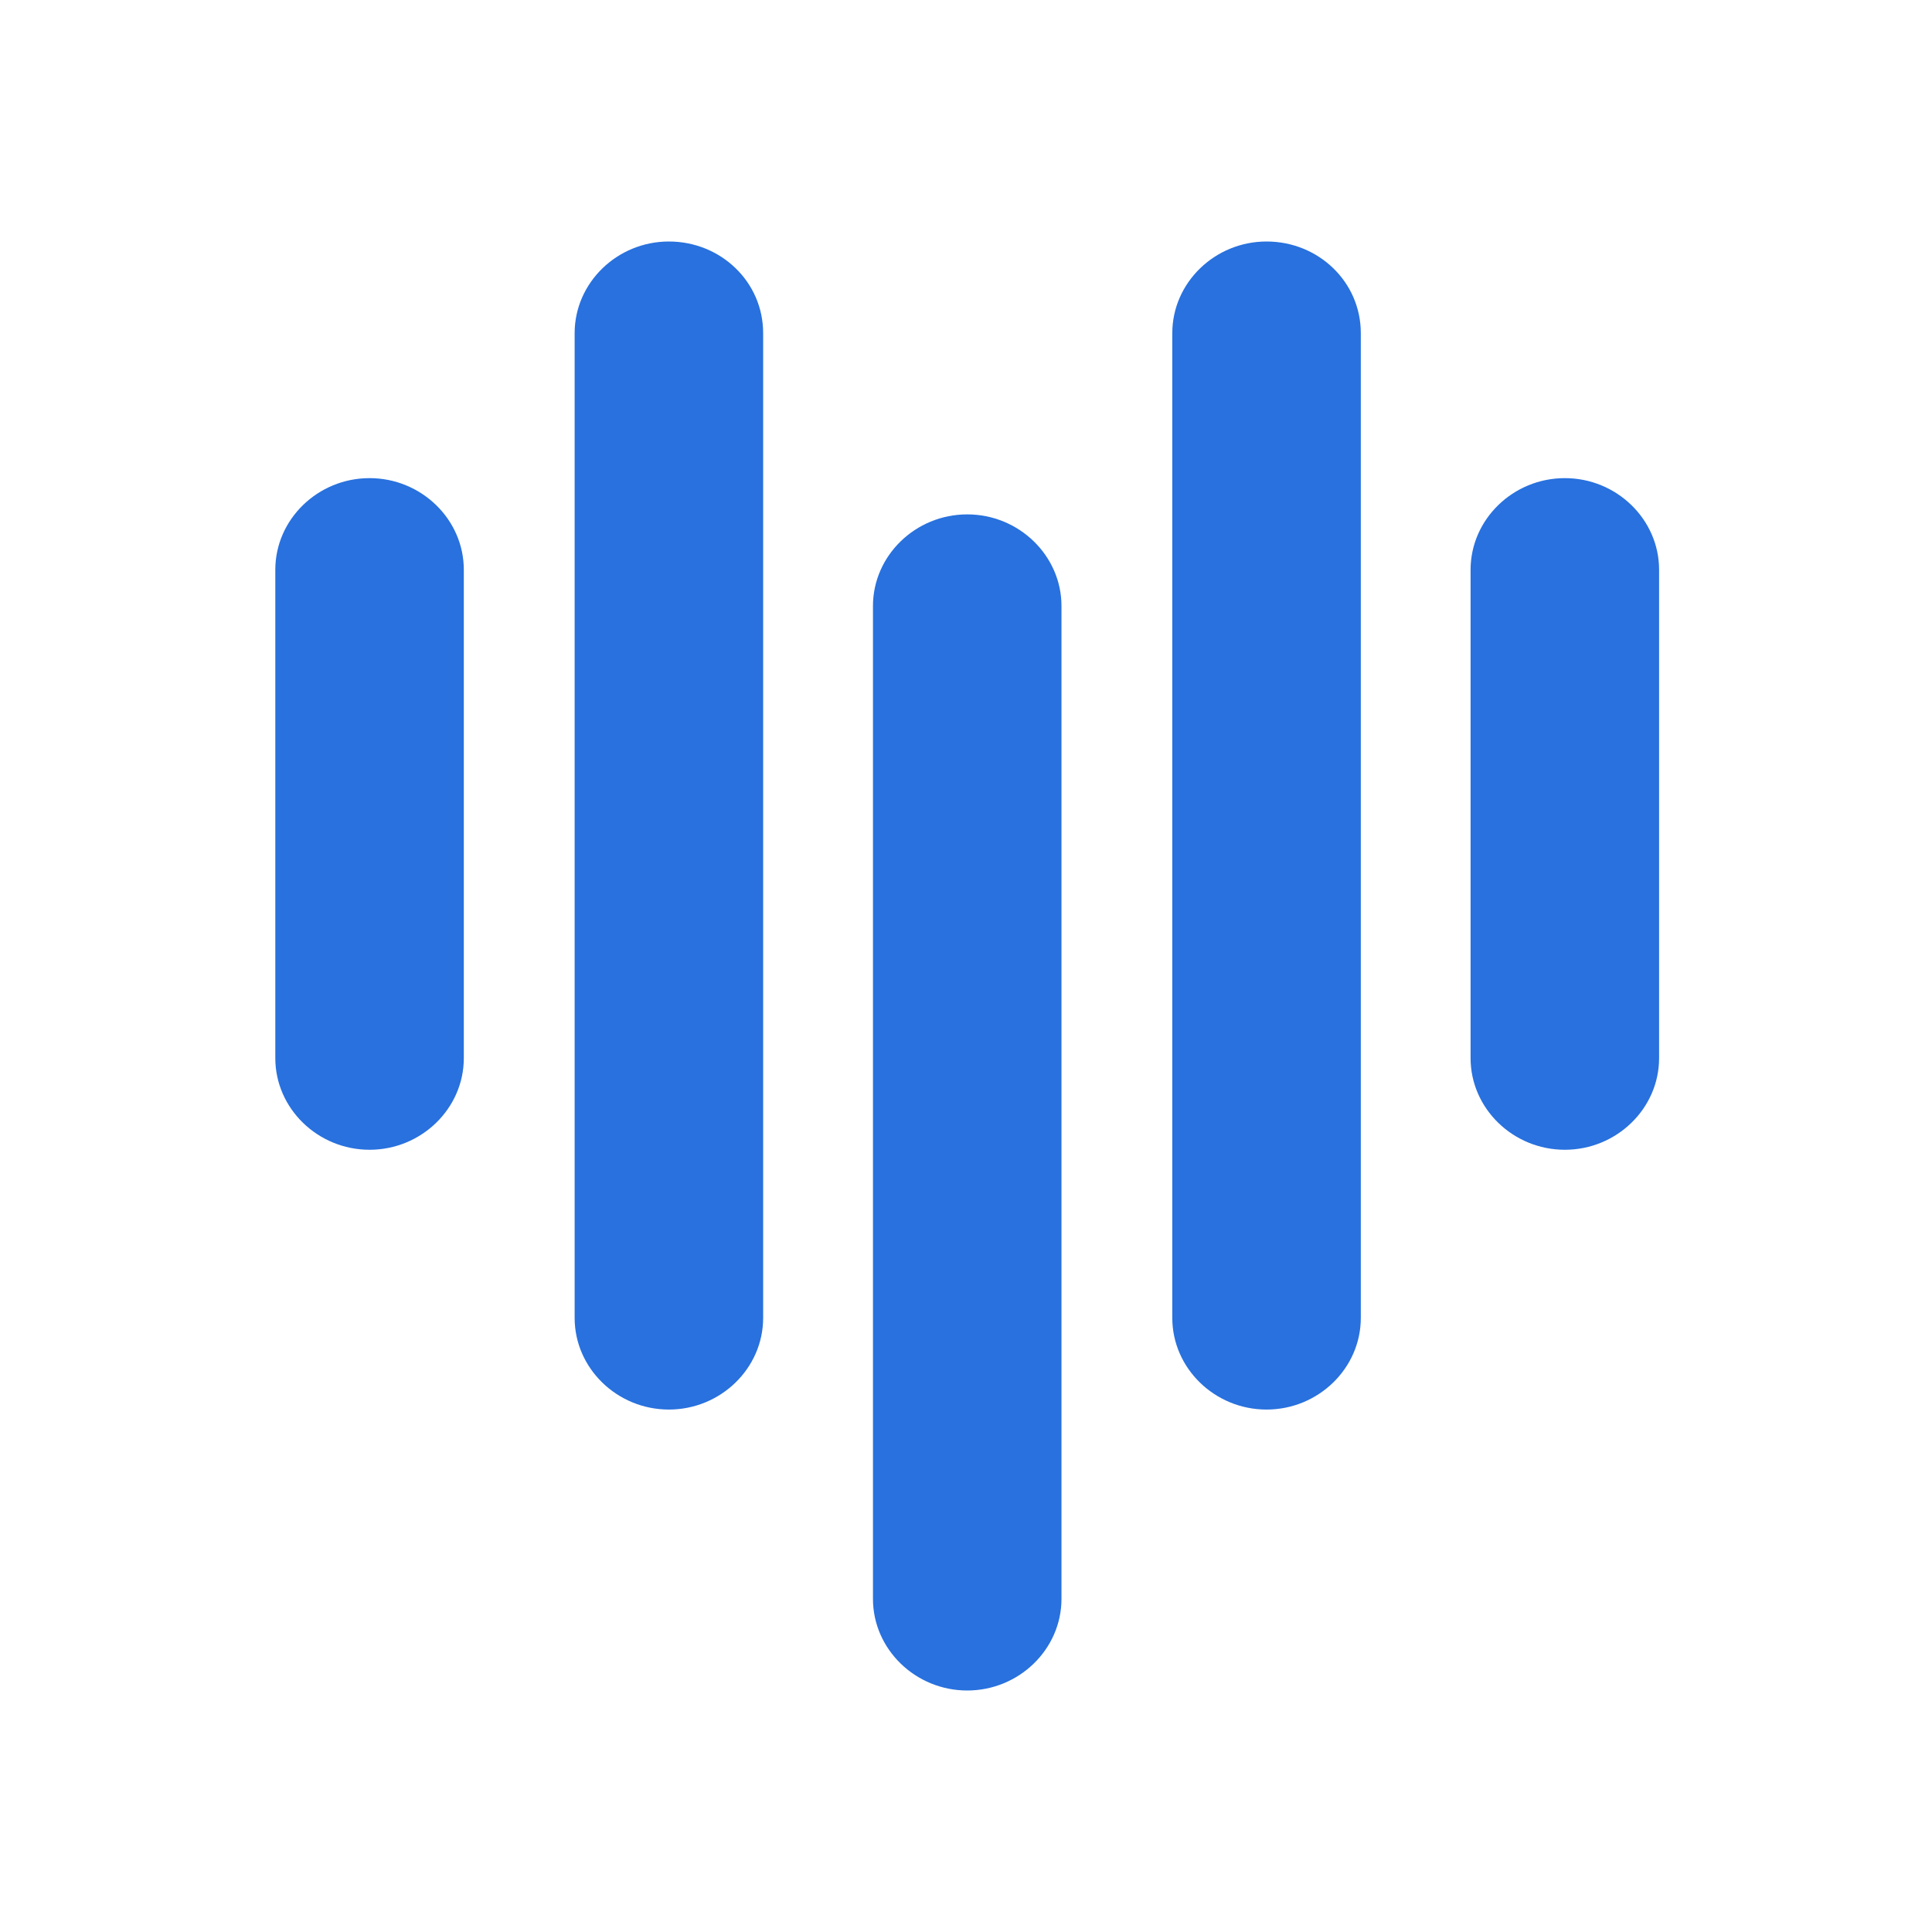 <svg width="400" height="400" viewBox="0 0 400 400" fill="none" xmlns="http://www.w3.org/2000/svg">
<path d="M96.029 117.964V219.076C96.029 229.499 87.237 238.047 76.515 238.047C65.792 238.047 57 229.499 57 219.076V117.964C57 107.54 65.792 98.992 76.515 98.992C87.237 98.992 96.029 107.54 96.029 117.964Z" fill="#2871DE"/>
<path d="M158.002 68.972V272.863C158.002 283.287 149.21 291.834 138.487 291.834C127.765 291.834 118.973 283.287 118.973 272.863V68.972C118.973 58.548 127.765 50 138.487 50C149.21 50 158.002 58.339 158.002 68.972Z" fill="#2871DE"/>
<path d="M219.768 125.47V331.029C219.768 341.453 210.975 350 200.253 350C189.531 350 180.738 341.453 180.738 331.029V125.47C180.738 115.046 189.531 106.498 200.253 106.498C210.975 106.498 219.768 115.046 219.768 125.47Z" fill="#2871DE"/>
<path d="M281.74 68.972V272.863C281.74 283.287 272.948 291.834 262.226 291.834C251.503 291.834 242.711 283.287 242.711 272.863V68.972C242.711 58.548 251.503 50 262.226 50C272.948 50 281.74 58.339 281.74 68.972Z" fill="#2871DE"/>
<path d="M343.498 117.964V219.076C343.498 229.499 334.706 238.047 323.983 238.047C313.261 238.047 304.469 229.499 304.469 219.076V117.964C304.469 107.54 313.261 98.992 323.983 98.992C334.706 98.992 343.498 107.54 343.498 117.964Z" fill="#2871DE"/>
</svg>
